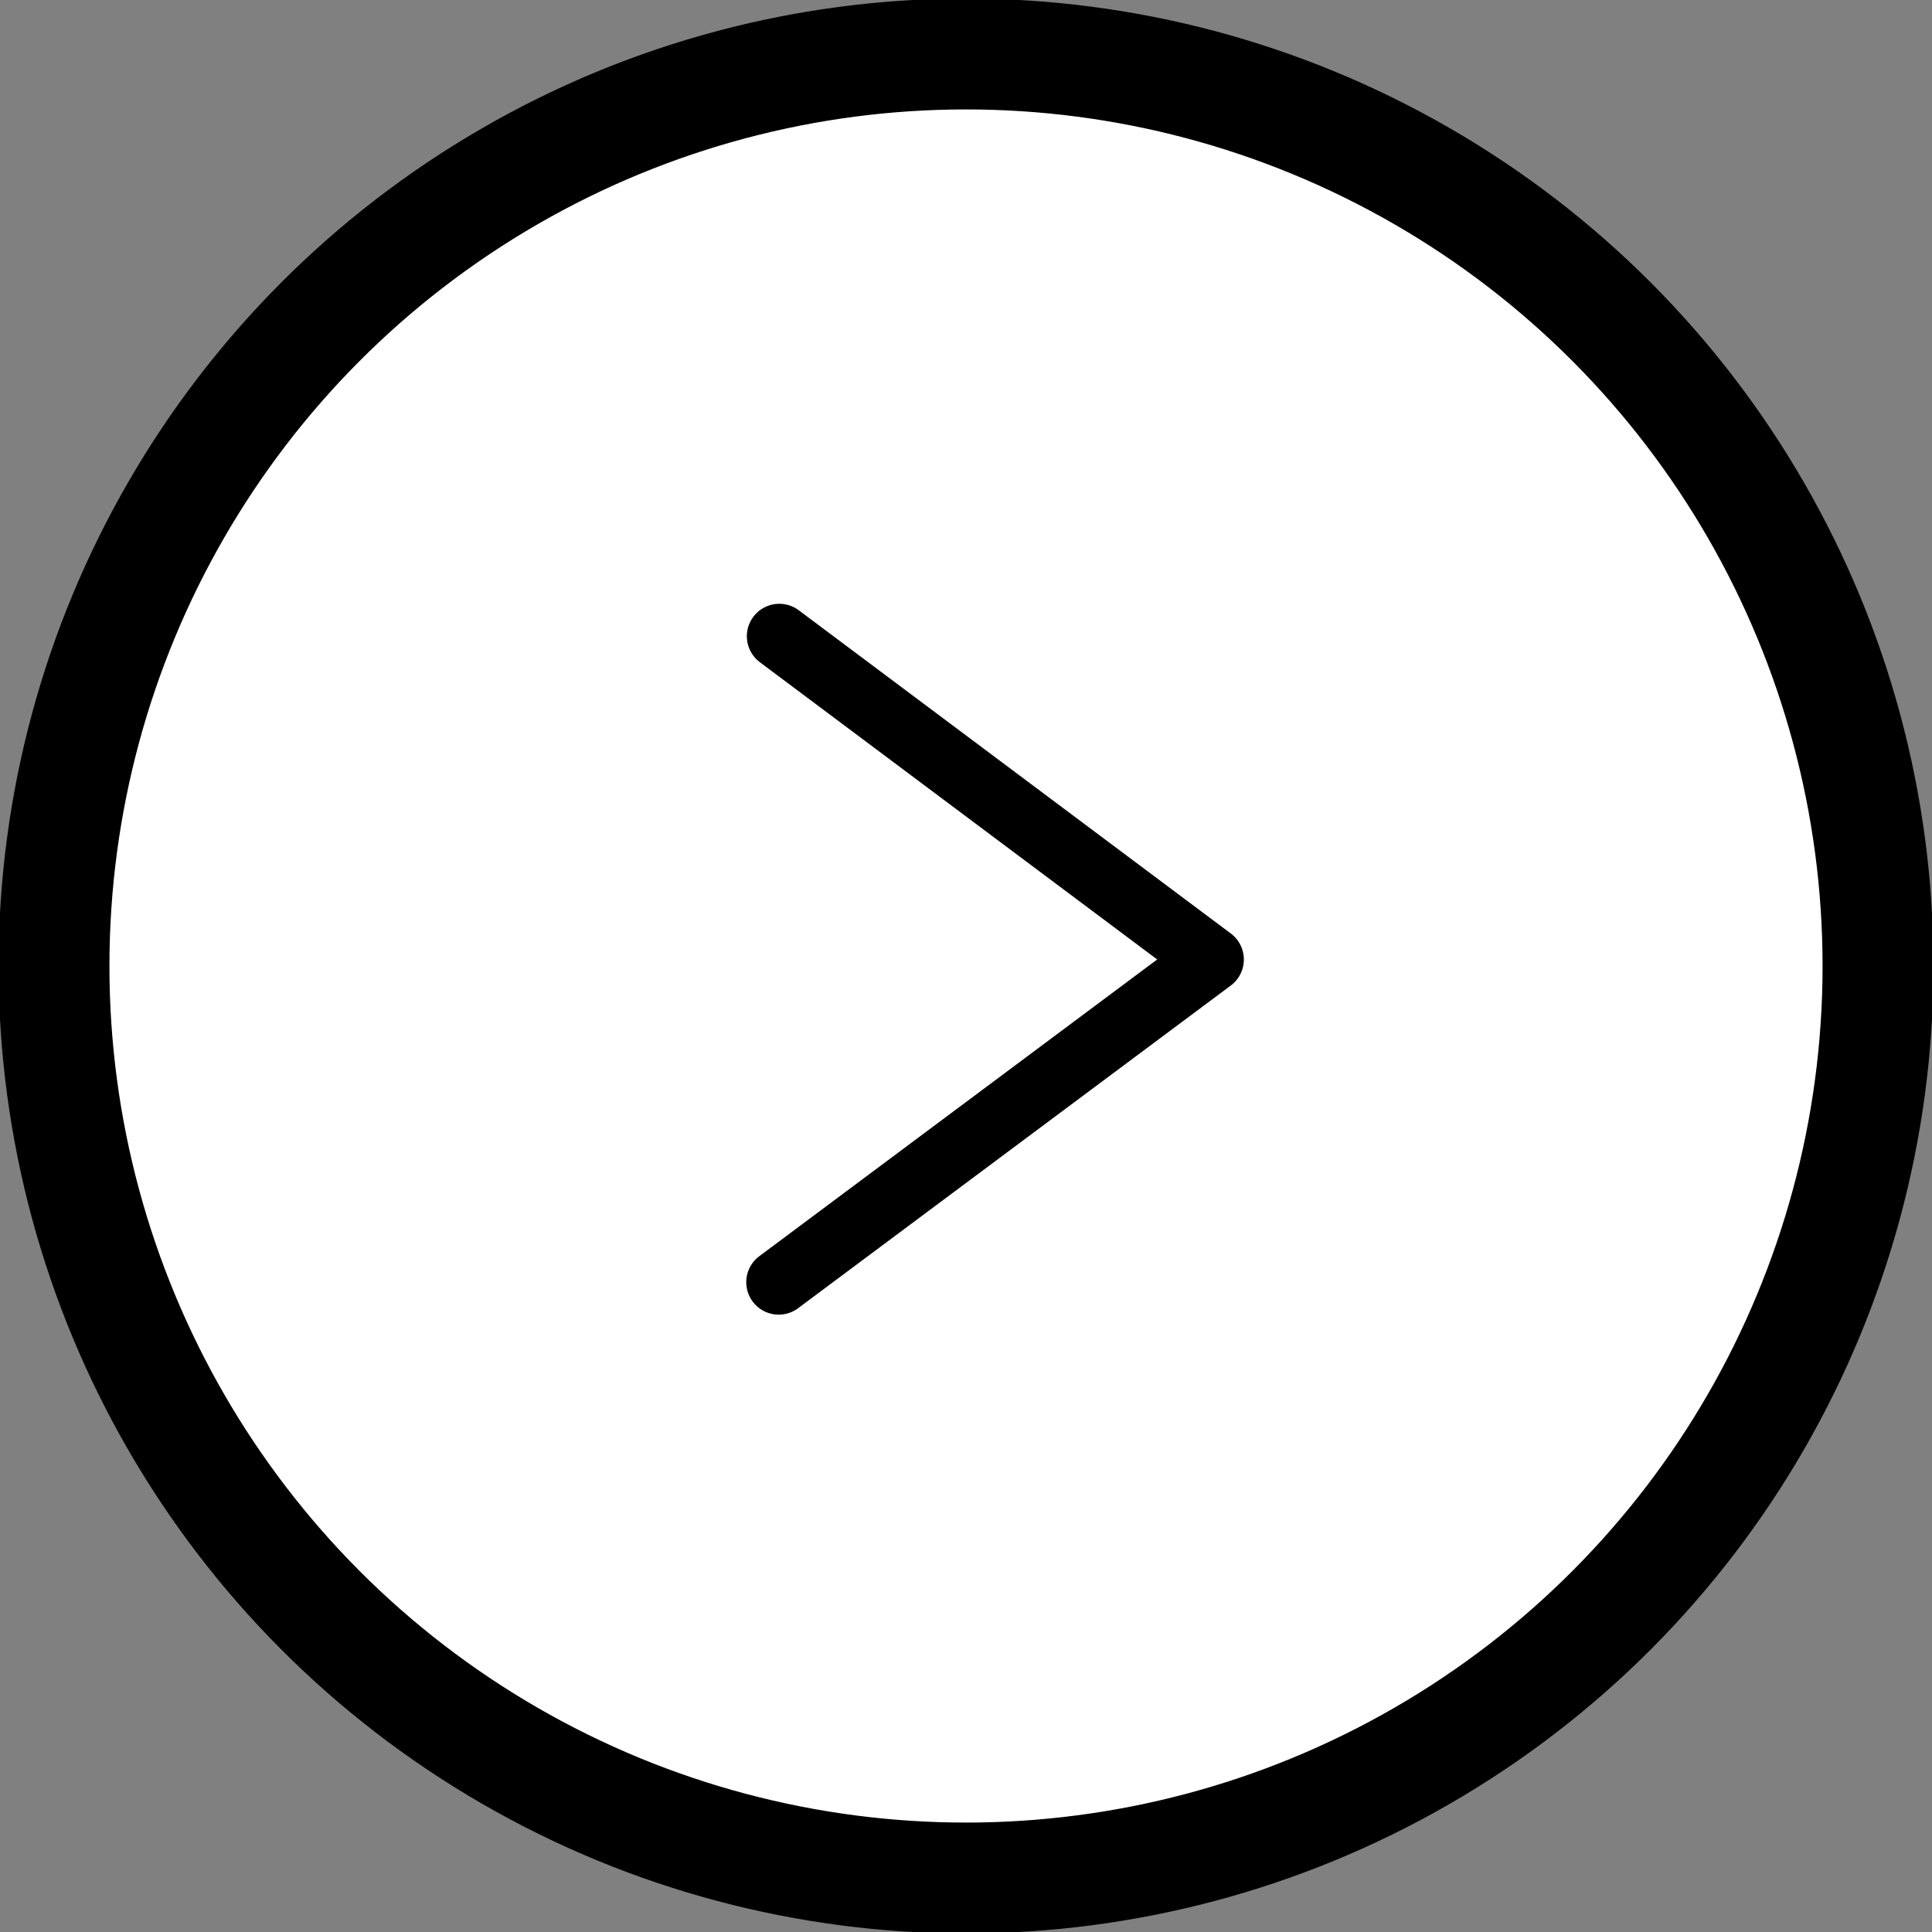 <?xml version="1.0" encoding="utf-8"?>
<!-- Generator: Adobe Illustrator 18.0.0, SVG Export Plug-In . SVG Version: 6.00 Build 0)  -->
<!DOCTYPE svg PUBLIC "-//W3C//DTD SVG 1.1//EN" "http://www.w3.org/Graphics/SVG/1.1/DTD/svg11.dtd">
<svg version="1.1" id="Layer_1"
	 xmlns="http://www.w3.org/2000/svg" xmlns:xlink="http://www.w3.org/1999/xlink" xmlns:a="http://ns.adobe.com/AdobeSVGViewerExtensions/3.0/"
	 x="0px" y="0px" viewBox="78.7 306.7 655 655" enable-background="new 78.7 306.7 655 655" xml:space="preserve">
<rect x="78.7" y="306.7" width="655" height="655" fill="#808080" stroke="none"/>
<circle stroke="#000000" stroke-miterlimit="10" cx="406.2" cy="634.2" r="327.5"/>
<circle fill="#FFFFFF" stroke="#000000" stroke-miterlimit="10" cx="406.2" cy="634.2" r="290.9"/>
<polyline fill="none" stroke="#000000" stroke-width="22" stroke-linecap="round" stroke-linejoin="round" stroke-miterlimit="10" points="
	342.7,741.4 489.4,632 489.4,632 489.4,632 489.4,632 342.9,522.4 "/>
</svg>
